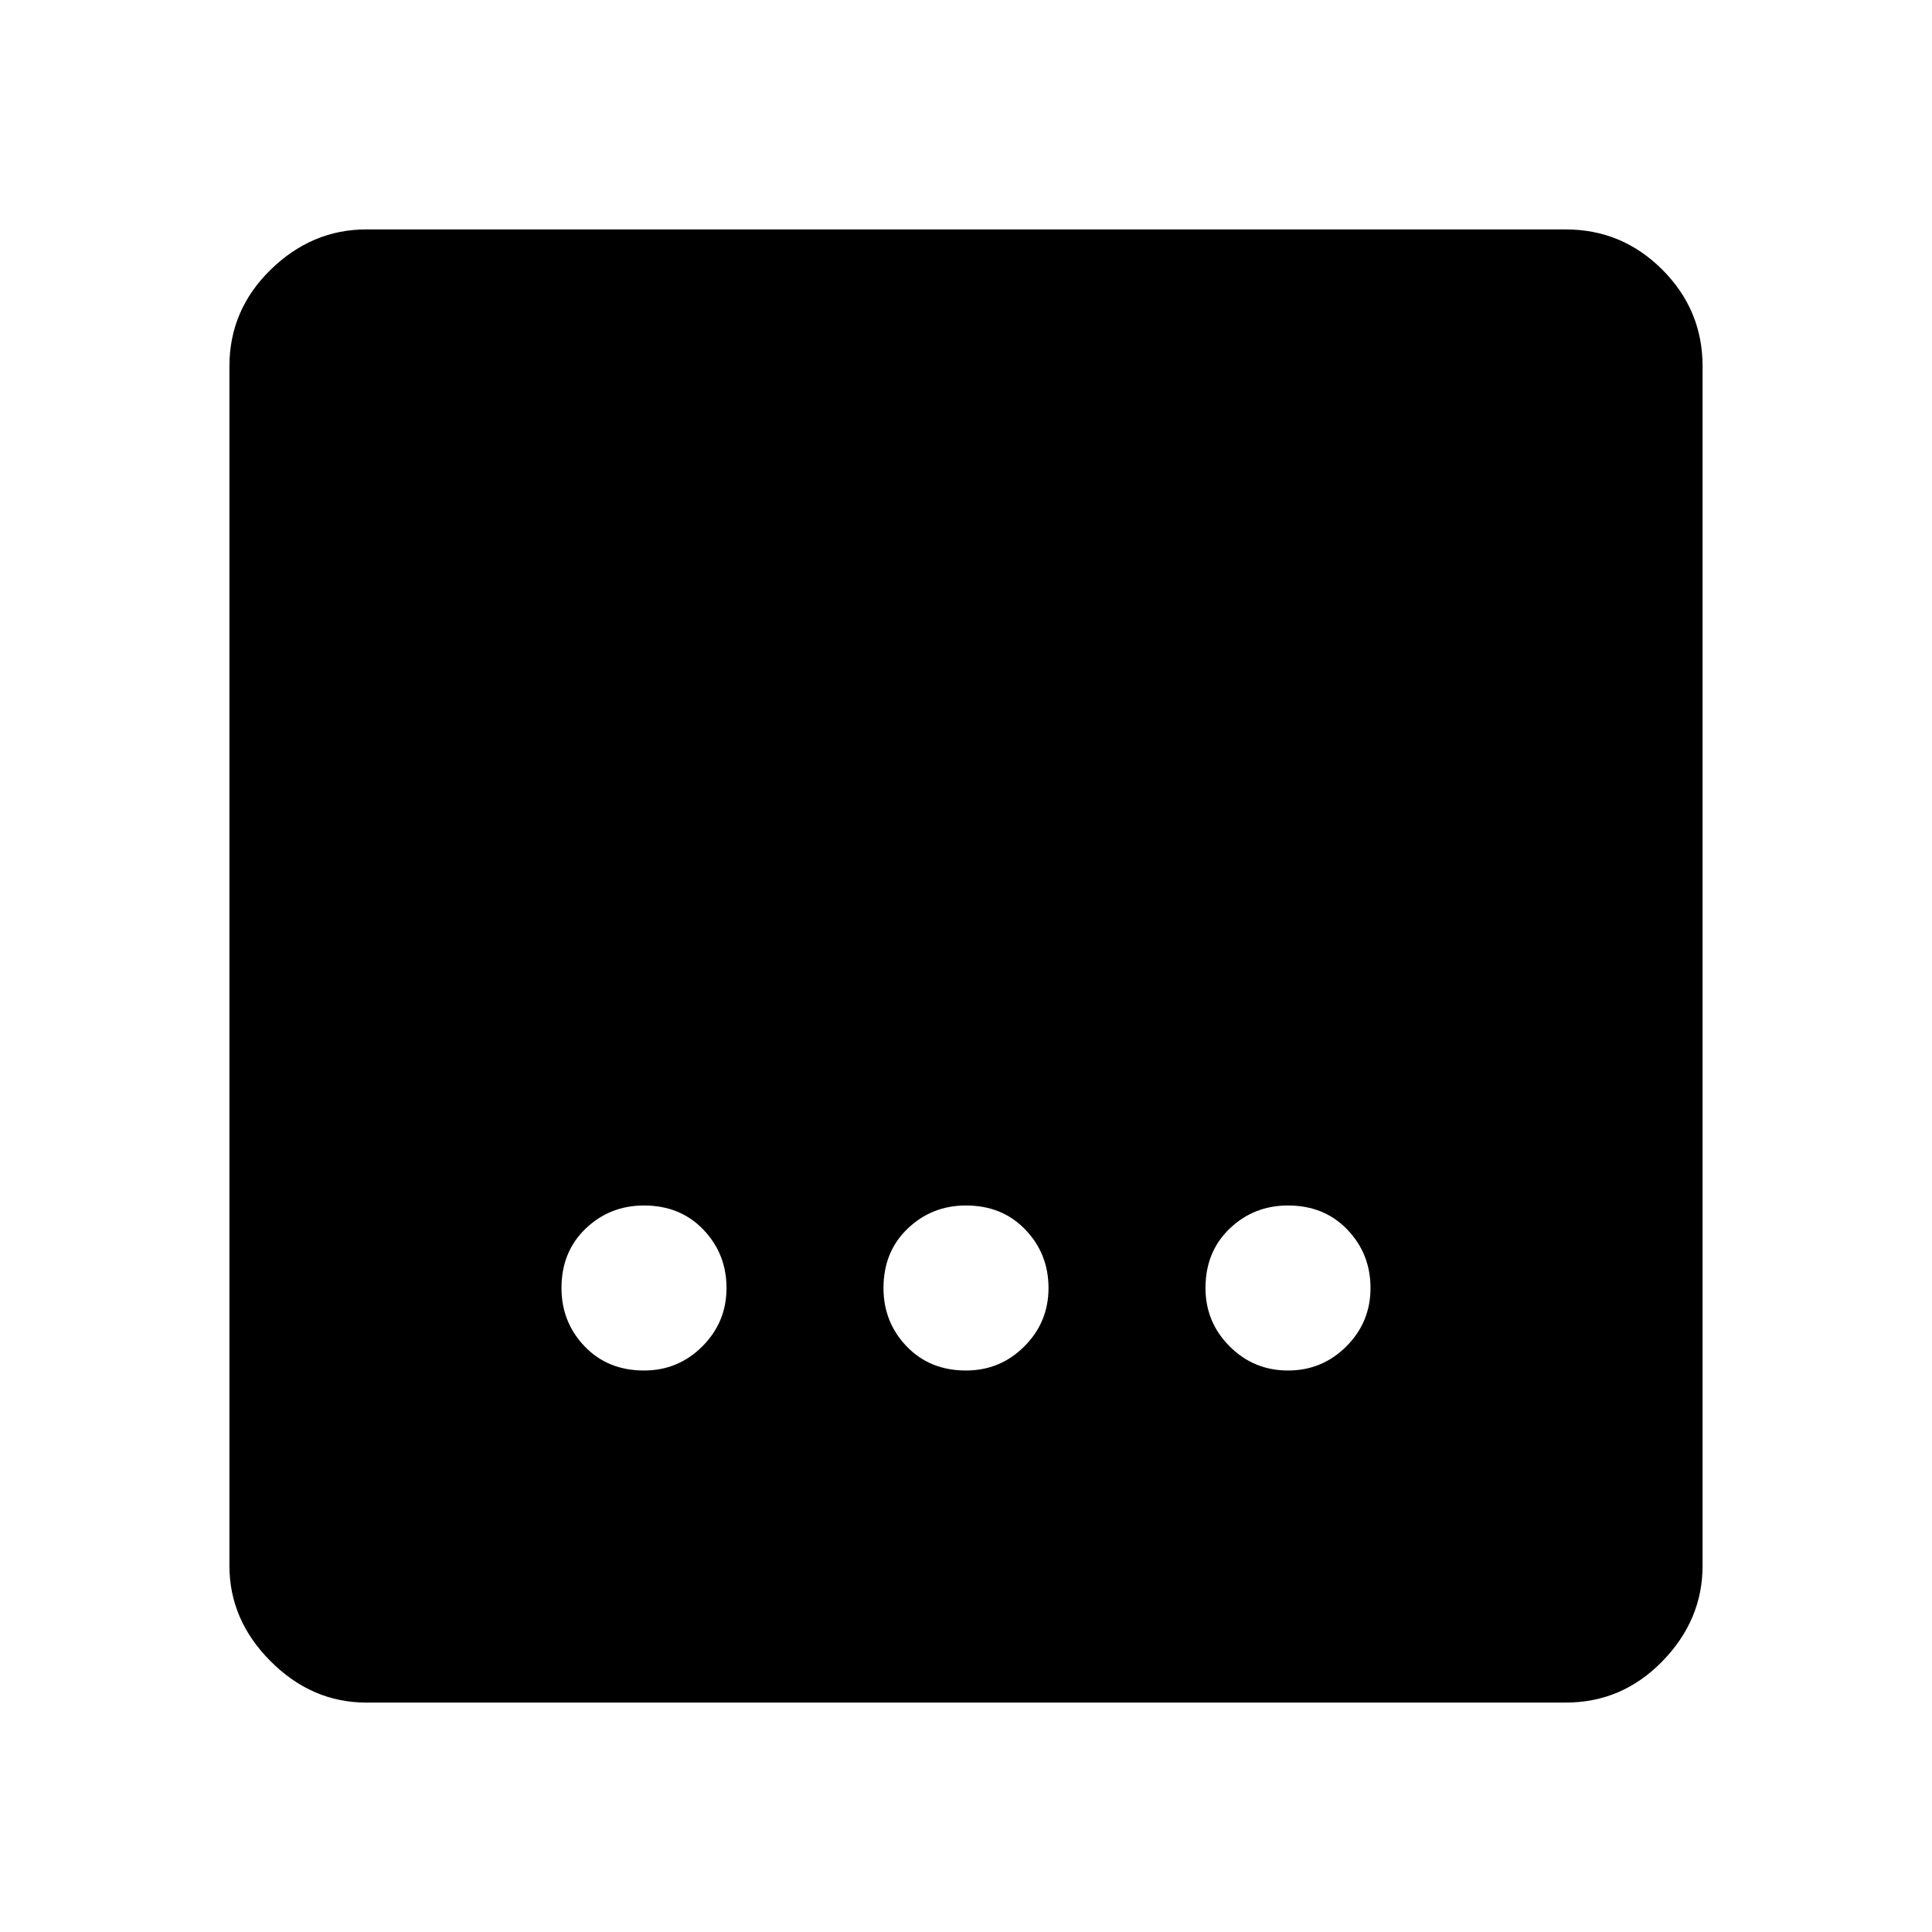 <svg xmlns="http://www.w3.org/2000/svg" width="48" height="48" viewBox="0 0 48 48"><path d="M9.1 42.3q-1.35 0-2.375-1.025T5.7 38.9V9.1q0-1.4 1.025-2.4t2.375-1h29.8q1.4 0 2.4 1t1 2.4v29.8q0 1.35-1 2.375T38.9 42.3ZM24 34.05q.85 0 1.45-.6t.6-1.45q0-.85-.575-1.45T24 29.95q-.85 0-1.45.575T21.95 32q0 .85.575 1.45t1.475.6Zm-8 0q.85 0 1.45-.6t.6-1.45q0-.85-.575-1.45T16 29.95q-.85 0-1.45.575T13.95 32q0 .85.575 1.45t1.475.6Zm16 0q.85 0 1.45-.6t.6-1.45q0-.85-.575-1.45T32 29.95q-.85 0-1.45.575T29.95 32q0 .85.6 1.45t1.45.6Z"/></svg>